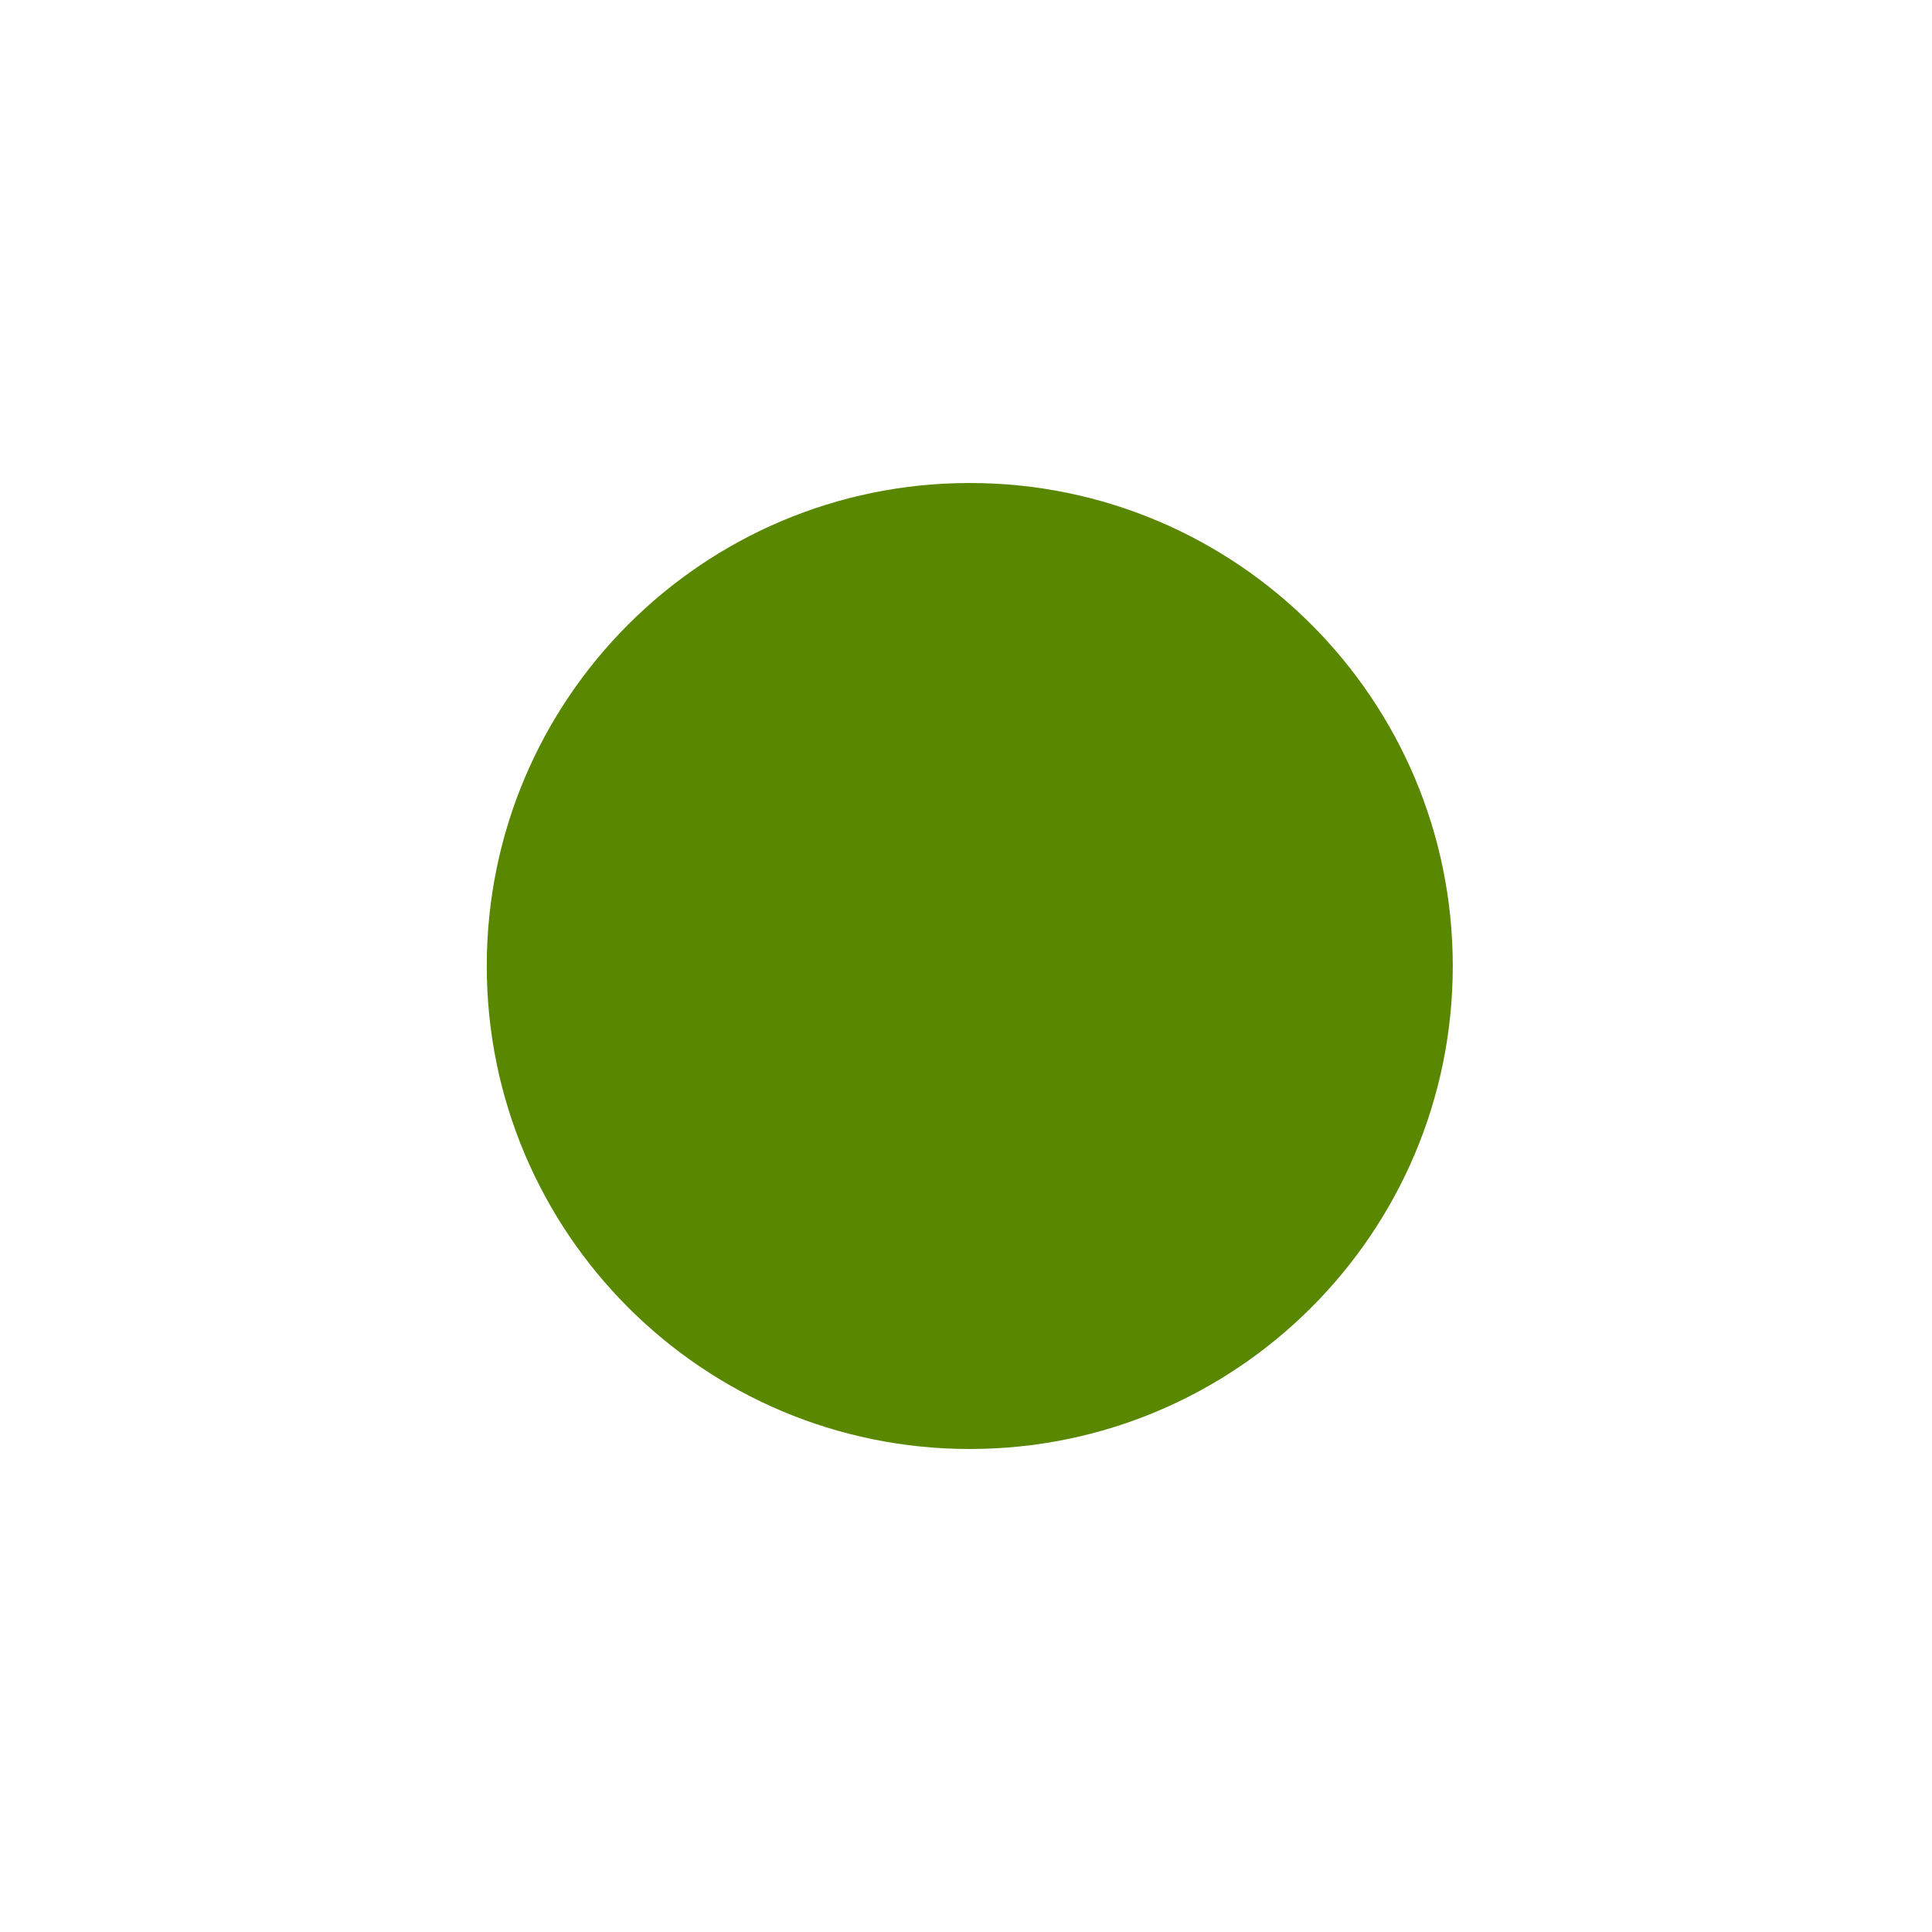 <svg xmlns="http://www.w3.org/2000/svg" viewBox="0 0 512 512">
<path fill="#598700" d="M385,256c0,70.692-57.307,128-128,128c-70.692,0-128-57.308-128-128s57.308-128,128-128
	C327.693,128,385,185.308,385,256z"/>
</svg>
